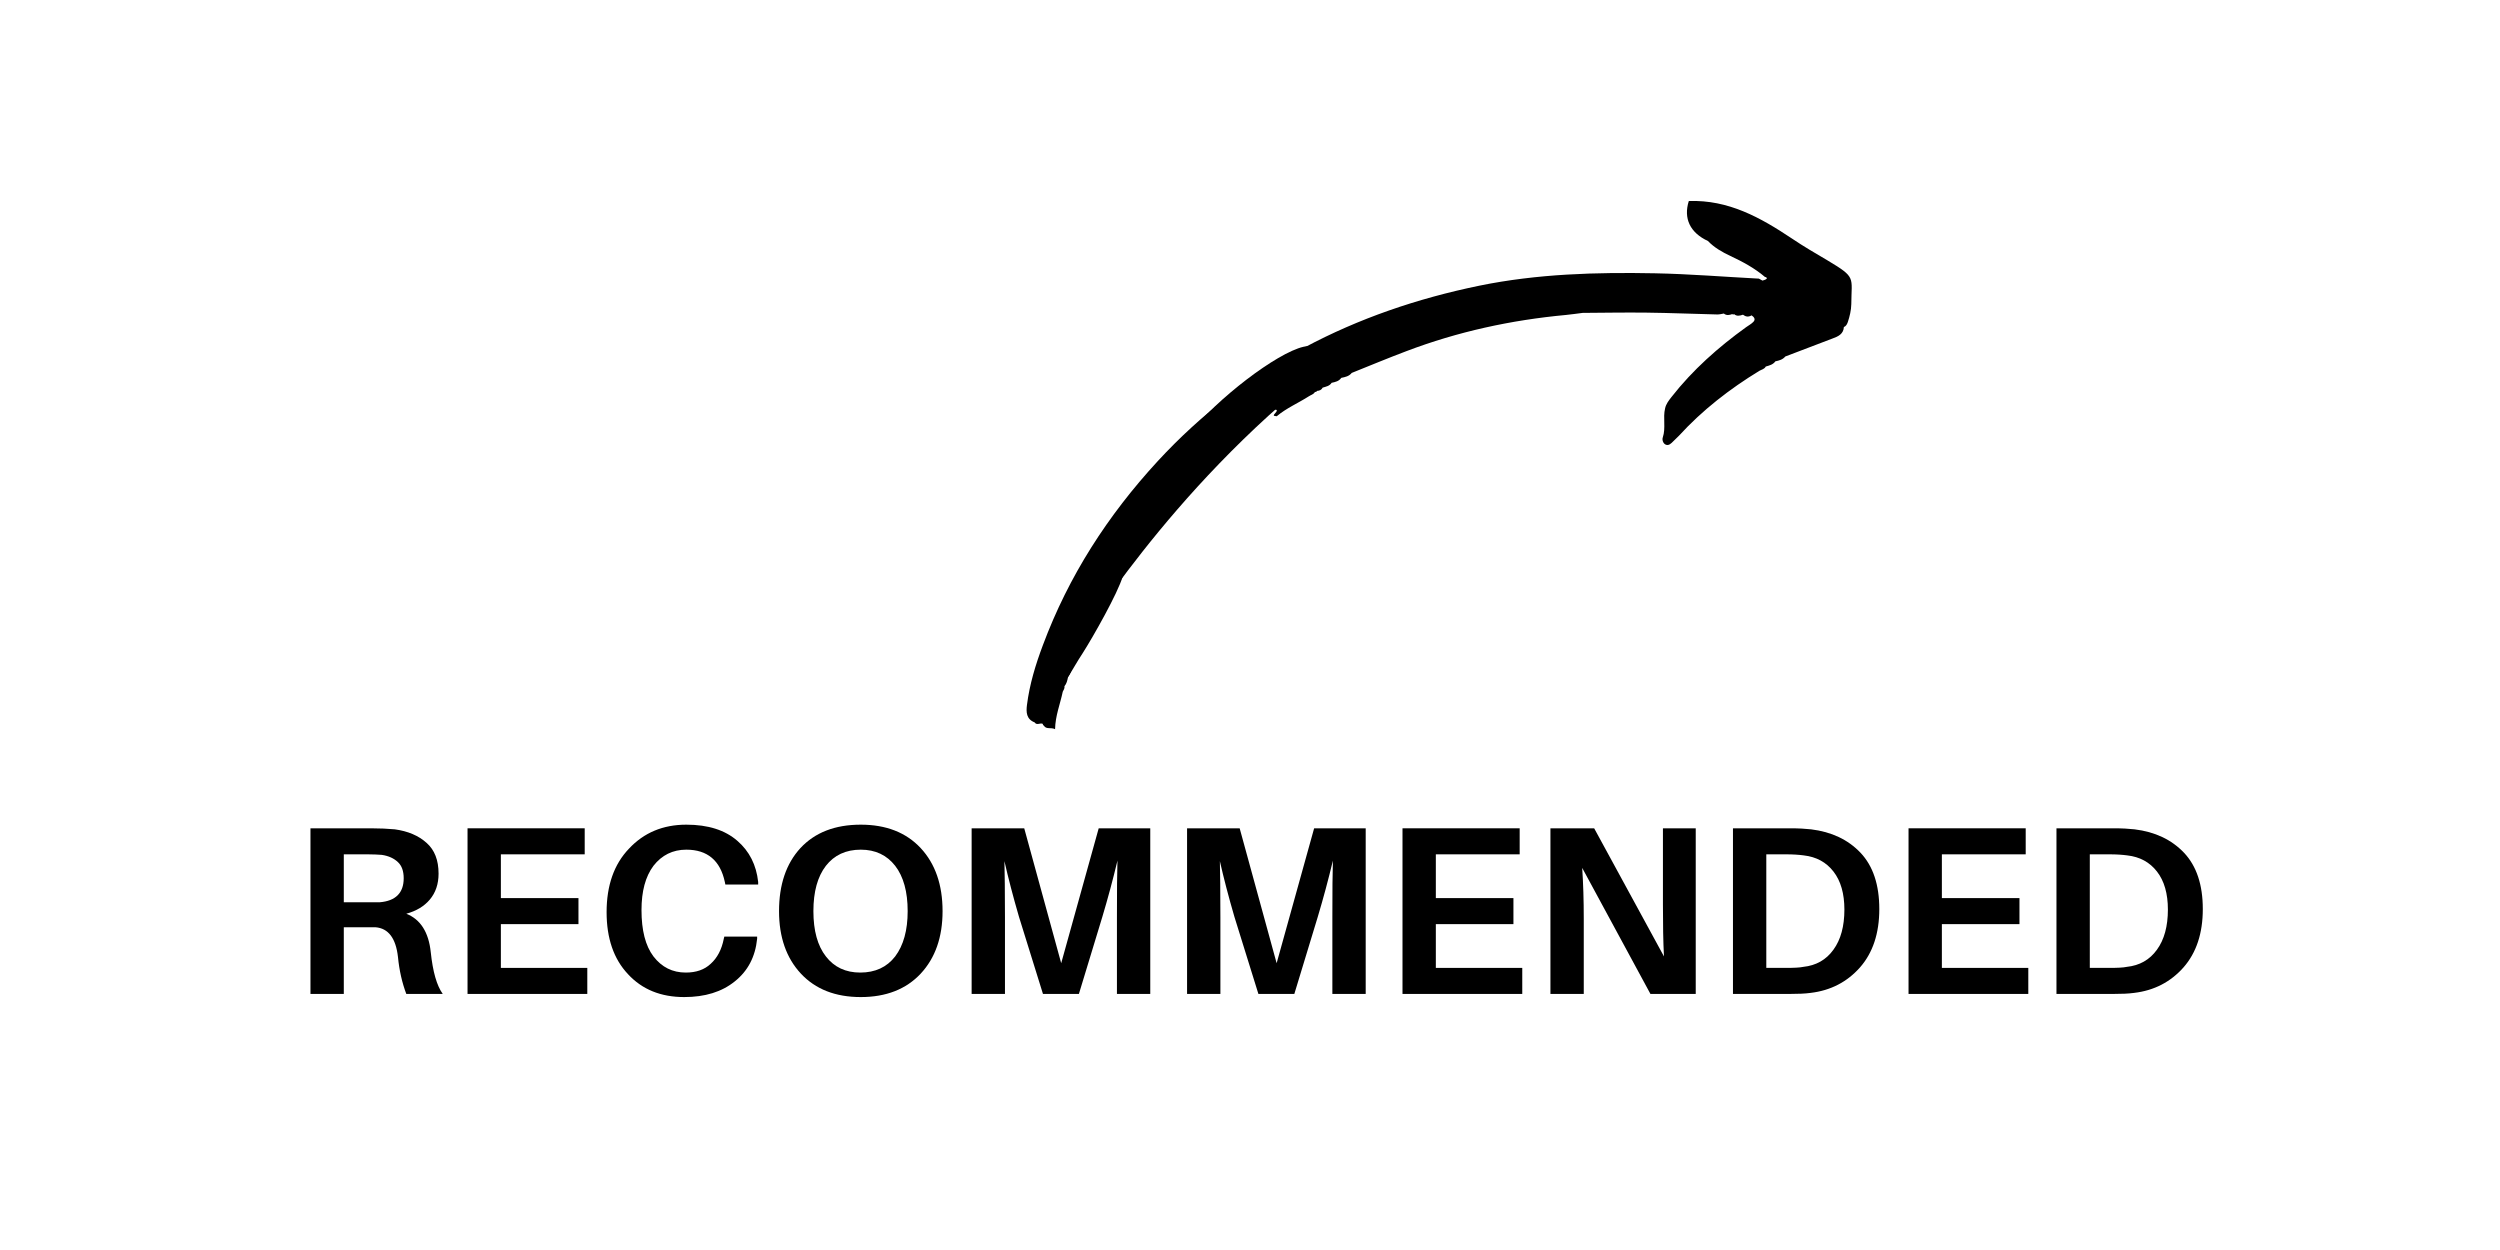 <svg xmlns="http://www.w3.org/2000/svg" xmlns:xlink="http://www.w3.org/1999/xlink" width="100" zoomAndPan="magnify" viewBox="0 0 75 37.5" height="50" preserveAspectRatio="xMidYMid meet" version="1.0"><defs><g/><clipPath id="d5e6a2dcea"><path d="M 30 6 L 56 6 L 56 22 L 30 22 Z M 30 6 " clip-rule="nonzero"/></clipPath><clipPath id="8887c63f3e"><path d="M 56.91 11.023 L 31.07 22.129 L 27.855 14.648 L 53.695 3.543 Z M 56.91 11.023 " clip-rule="nonzero"/></clipPath><clipPath id="2f5d05e927"><path d="M 30.996 22.16 L 56.836 11.055 L 53.621 3.574 L 27.781 14.68 Z M 30.996 22.16 " clip-rule="nonzero"/></clipPath><clipPath id="6c3d1890dc"><path d="M 33 17 L 34 17 L 34 18 L 33 18 Z M 33 17 " clip-rule="nonzero"/></clipPath><clipPath id="af045166a5"><path d="M 56.91 11.023 L 31.07 22.129 L 27.855 14.648 L 53.695 3.543 Z M 56.91 11.023 " clip-rule="nonzero"/></clipPath><clipPath id="2c5aaaa6db"><path d="M 30.996 22.16 L 56.836 11.055 L 53.621 3.574 L 27.781 14.68 Z M 30.996 22.16 " clip-rule="nonzero"/></clipPath><clipPath id="4df33a8149"><path d="M 37.652 11 L 39.352 11 L 39.352 12.645 L 37.652 12.645 Z M 37.652 11 " clip-rule="nonzero"/></clipPath><clipPath id="8f338999a9"><path d="M 37.672 12.625 C 38.102 10.781 39.332 11.457 39.332 11.457 " clip-rule="nonzero"/></clipPath><clipPath id="d0bc9e7d1d"><path d="M 32 16.105 L 33.871 16.105 L 33.871 18 L 32 18 Z M 32 16.105 " clip-rule="nonzero"/></clipPath><clipPath id="1d07242138"><path d="M 33.855 16.562 C 31.762 19.641 32.934 16.316 33.363 16.195 C 33.547 16.133 33.855 16.562 33.855 16.562 " clip-rule="nonzero"/></clipPath><clipPath id="f8d61c57dc"><path d="M 32 16.496 L 33.801 16.496 L 33.801 19 L 32 19 Z M 32 16.496 " clip-rule="nonzero"/></clipPath><clipPath id="8f3a2037d5"><path d="M 33.793 16.809 C 31.824 19.641 32.809 16.75 33.238 16.562 C 33.426 16.504 33.793 16.809 33.793 16.809 " clip-rule="nonzero"/></clipPath><clipPath id="b816ac872c"><path d="M 32.227 10.199 L 39.77 10.199 L 39.77 19.289 L 32.227 19.289 Z M 32.227 10.199 " clip-rule="nonzero"/></clipPath><clipPath id="6bd4c28415"><path d="M 39.723 11.062 C 34.988 14.762 32.398 19.277 32.324 19.203 C 32.25 19.129 34.617 14.098 36.023 12.617 C 37.059 11.508 38.836 10.25 39.355 10.395 C 39.578 10.469 39.723 11.062 39.723 11.062 " clip-rule="nonzero"/></clipPath><clipPath id="30ff53313e"><path d="M 31.266 17 L 34 17 L 34 20.578 L 31.266 20.578 Z M 31.266 17 " clip-rule="nonzero"/></clipPath><clipPath id="338d584c17"><path d="M 31.281 19.984 C 35.426 14.359 33.133 18.578 32.469 19.613 C 32.172 20.059 31.949 20.574 31.727 20.574 C 31.578 20.574 31.281 19.984 31.281 19.984 " clip-rule="nonzero"/></clipPath></defs><g clip-path="url(#d5e6a2dcea)"><g clip-path="url(#8887c63f3e)"><g clip-path="url(#2f5d05e927)"><path fill="#000000" d="M 31.316 21.77 C 31.293 21.758 31.285 21.738 31.281 21.715 C 31.207 21.676 31.105 21.773 31.039 21.672 C 30.789 21.574 30.781 21.367 30.809 21.148 C 30.887 20.531 31.066 19.941 31.285 19.359 C 32.059 17.281 33.23 15.465 34.734 13.832 C 37.363 10.984 40.637 9.34 44.383 8.57 C 46.117 8.215 47.887 8.164 49.652 8.199 C 50.691 8.219 51.727 8.305 52.766 8.359 C 52.801 8.379 52.836 8.398 52.875 8.418 C 52.918 8.402 52.969 8.395 52.996 8.363 C 52.996 8.363 52.996 8.363 53 8.363 C 53.02 8.34 52.984 8.309 52.949 8.309 C 52.637 8.043 52.281 7.852 51.914 7.68 C 51.664 7.562 51.43 7.43 51.238 7.23 C 50.699 6.98 50.5 6.551 50.664 6.031 C 51.852 5.988 52.816 6.527 53.758 7.156 C 54.105 7.391 54.469 7.602 54.832 7.816 C 55.695 8.332 55.543 8.305 55.539 9.125 C 55.535 9.309 55.492 9.488 55.434 9.664 C 55.41 9.727 55.383 9.785 55.316 9.812 C 55.305 10.02 55.145 10.094 54.984 10.152 C 54.508 10.336 54.031 10.516 53.559 10.695 C 53.48 10.789 53.375 10.816 53.262 10.84 C 53.191 10.938 53.082 10.965 52.973 10.996 C 52.934 11.074 52.848 11.086 52.781 11.125 C 51.891 11.668 51.074 12.301 50.367 13.074 C 50.312 13.129 50.254 13.184 50.199 13.238 C 50.133 13.305 50.059 13.383 49.965 13.336 C 49.891 13.301 49.859 13.191 49.883 13.125 C 49.98 12.836 49.883 12.535 49.953 12.25 C 49.98 12.121 50.062 12.016 50.145 11.91 C 50.781 11.098 51.547 10.418 52.383 9.816 C 52.457 9.762 52.543 9.719 52.605 9.652 C 52.676 9.574 52.617 9.508 52.547 9.461 C 52.453 9.516 52.371 9.504 52.289 9.441 C 52.195 9.473 52.105 9.496 52.02 9.422 C 52.004 9.441 51.984 9.441 51.969 9.422 C 51.883 9.453 51.797 9.473 51.715 9.406 C 51.648 9.418 51.586 9.434 51.52 9.434 C 50.816 9.418 50.109 9.387 49.402 9.379 C 48.762 9.371 48.121 9.383 47.48 9.387 C 47.312 9.406 47.145 9.434 46.977 9.449 C 45.332 9.602 43.734 9.949 42.191 10.535 C 41.641 10.742 41.098 10.969 40.551 11.188 C 40.473 11.289 40.355 11.312 40.238 11.336 C 40.168 11.438 40.059 11.461 39.949 11.484 C 39.887 11.582 39.781 11.598 39.68 11.629 C 39.645 11.699 39.582 11.723 39.512 11.727 C 39.496 11.754 39.477 11.762 39.449 11.758 C 39.41 11.832 39.324 11.848 39.262 11.891 C 38.945 12.094 38.594 12.242 38.301 12.488 C 38.262 12.473 38.156 12.5 38.254 12.398 C 38.32 12.328 38.312 12.301 38.285 12.293 C 38.258 12.281 38.211 12.285 38.176 12.285 C 37.199 12.965 36.312 13.754 35.48 14.602 C 35.41 14.688 35.34 14.773 35.27 14.859 C 34.852 15.371 34.43 15.883 34.012 16.395 C 34.012 16.422 34.004 16.445 33.988 16.461 C 33.977 16.473 33.961 16.484 33.945 16.488 C 33.945 16.535 33.922 16.566 33.883 16.582 C 33.883 16.625 33.859 16.656 33.816 16.672 C 33.82 16.719 33.797 16.75 33.754 16.766 C 33.754 16.812 33.734 16.844 33.691 16.859 C 33.695 16.902 33.672 16.934 33.629 16.949 L 33.629 16.953 C 33.633 16.996 33.613 17.027 33.57 17.043 C 33.551 17.074 33.531 17.105 33.512 17.137 L 33.508 17.141 C 33.512 17.184 33.492 17.215 33.449 17.23 L 33.449 17.234 C 33.453 17.281 33.434 17.312 33.391 17.328 L 33.387 17.332 C 33.395 17.375 33.375 17.406 33.332 17.422 L 33.328 17.426 C 33.332 17.473 33.312 17.5 33.27 17.52 C 33.273 17.566 33.254 17.598 33.211 17.613 C 33.051 17.918 32.895 18.223 32.734 18.527 C 32.598 18.66 32.543 18.836 32.469 19 C 32.48 19.016 32.496 19.027 32.512 19.039 C 32.539 19.051 32.566 19.059 32.598 19.055 C 32.555 19.184 32.52 19.316 32.418 19.418 C 32.387 19.445 32.355 19.477 32.34 19.52 C 32.367 19.484 32.391 19.449 32.418 19.418 C 32.414 19.461 32.402 19.504 32.355 19.516 C 32.367 19.582 32.344 19.637 32.297 19.684 C 32.309 19.727 32.297 19.762 32.254 19.781 C 32.254 19.828 32.246 19.867 32.203 19.891 C 32.203 19.914 32.199 19.934 32.184 19.953 C 32.164 20.086 32.113 20.207 32.039 20.32 C 32.02 20.414 32 20.508 31.934 20.586 C 31.945 20.648 31.91 20.699 31.883 20.75 C 31.805 21.121 31.66 21.473 31.652 21.875 C 31.523 21.812 31.391 21.891 31.316 21.77 Z M 51.949 9.344 C 51.949 9.348 51.949 9.348 51.949 9.348 C 51.949 9.344 51.949 9.344 51.949 9.344 C 51.949 9.344 51.949 9.348 51.949 9.348 C 51.949 9.348 51.949 9.348 51.949 9.352 C 51.949 9.348 51.949 9.348 51.949 9.344 Z M 33.156 17.293 C 33.16 17.285 33.16 17.273 33.164 17.266 C 33.164 17.27 33.164 17.27 33.16 17.273 C 33.156 17.277 33.152 17.285 33.148 17.293 C 33.148 17.293 33.152 17.293 33.156 17.293 Z M 34.008 16.398 C 34.004 16.398 34.004 16.398 34.004 16.398 C 34 16.395 34 16.395 33.996 16.391 L 33.988 16.391 L 34.004 16.398 C 34.004 16.398 34.004 16.398 34.004 16.402 C 34.004 16.398 34.004 16.398 34.008 16.398 Z M 33.113 17.293 C 33.125 17.293 33.137 17.293 33.145 17.293 C 33.152 17.285 33.156 17.281 33.16 17.273 C 33.148 17.285 33.133 17.293 33.113 17.293 Z M 33.184 17.23 C 33.188 17.223 33.195 17.215 33.195 17.207 C 33.195 17.207 33.199 17.207 33.199 17.203 C 33.191 17.211 33.188 17.223 33.184 17.23 Z M 31.227 21.059 C 31.227 21.062 31.227 21.062 31.227 21.062 C 31.227 21.062 31.223 21.062 31.223 21.062 C 31.227 21.066 31.223 21.066 31.227 21.066 C 31.227 21.066 31.227 21.062 31.227 21.059 Z M 31.262 20.898 C 31.262 20.895 31.262 20.895 31.262 20.891 C 31.262 20.895 31.262 20.895 31.262 20.898 Z M 32.281 19.551 C 32.273 19.551 32.266 19.551 32.258 19.547 C 32.258 19.555 32.258 19.559 32.262 19.562 C 32.266 19.559 32.273 19.559 32.281 19.551 Z M 32.203 19.84 C 32.195 19.852 32.191 19.867 32.191 19.883 C 32.191 19.883 32.191 19.883 32.195 19.883 C 32.195 19.867 32.195 19.852 32.203 19.84 Z M 32.203 19.84 " fill-opacity="1" fill-rule="nonzero"/></g></g></g><g clip-path="url(#6c3d1890dc)"><g clip-path="url(#af045166a5)"><g clip-path="url(#2c5aaaa6db)"><path fill="#000000" d="M 33.504 17.141 C 33.523 17.109 33.547 17.078 33.562 17.051 C 33.566 17.094 33.547 17.125 33.504 17.141 Z M 33.504 17.141 " fill-opacity="1" fill-rule="nonzero"/></g></g></g><g fill="#000000" fill-opacity="1"><g transform="translate(8.673, 29.818)"><g><path d="M 4.25 -1.25 C 4.312 -0.664 4.43 -0.25 4.609 0 L 3.516 0 C 3.391 -0.332 3.305 -0.703 3.266 -1.109 C 3.203 -1.672 2.977 -1.969 2.594 -2 C 2.508 -2 2.383 -2 2.219 -2 L 1.641 -2 L 1.641 0 L 0.641 0 L 0.641 -4.969 L 2.453 -4.969 C 2.723 -4.969 2.961 -4.957 3.172 -4.938 C 3.566 -4.883 3.883 -4.75 4.125 -4.531 C 4.363 -4.32 4.484 -4.016 4.484 -3.609 C 4.484 -3.297 4.395 -3.035 4.219 -2.828 C 4.051 -2.629 3.816 -2.488 3.516 -2.406 C 3.941 -2.238 4.188 -1.852 4.25 -1.25 Z M 1.641 -2.75 L 2.312 -2.75 C 2.508 -2.75 2.645 -2.75 2.719 -2.75 C 3.195 -2.789 3.438 -3.031 3.438 -3.469 C 3.438 -3.688 3.379 -3.848 3.266 -3.953 C 3.148 -4.066 2.988 -4.141 2.781 -4.172 C 2.664 -4.18 2.523 -4.188 2.359 -4.188 L 1.641 -4.188 Z M 1.641 -2.75 "/></g></g></g><g fill="#000000" fill-opacity="1"><g transform="translate(13.385, 29.818)"><g><path d="M 4.234 -0.781 L 4.234 0 L 0.641 0 L 0.641 -4.969 L 4.156 -4.969 L 4.156 -4.188 L 1.641 -4.188 L 1.641 -2.875 L 3.969 -2.875 L 3.969 -2.094 L 1.641 -2.094 L 1.641 -0.781 Z M 4.234 -0.781 "/></g></g></g><g fill="#000000" fill-opacity="1"><g transform="translate(17.823, 29.818)"><g><path d="M 2.766 -5.078 C 3.422 -5.078 3.93 -4.914 4.297 -4.594 C 4.66 -4.281 4.867 -3.867 4.922 -3.359 L 4.922 -3.281 L 3.938 -3.281 L 3.922 -3.359 C 3.785 -4.004 3.398 -4.328 2.766 -4.328 C 2.359 -4.328 2.031 -4.164 1.781 -3.844 C 1.539 -3.52 1.422 -3.078 1.422 -2.516 C 1.422 -1.91 1.539 -1.445 1.781 -1.125 C 2.031 -0.801 2.352 -0.641 2.75 -0.641 C 3.062 -0.641 3.312 -0.727 3.5 -0.906 C 3.695 -1.082 3.828 -1.332 3.891 -1.656 L 3.906 -1.719 L 4.891 -1.719 L 4.891 -1.656 C 4.836 -1.113 4.613 -0.688 4.219 -0.375 C 3.832 -0.062 3.328 0.094 2.703 0.094 C 2.004 0.094 1.441 -0.133 1.016 -0.594 C 0.586 -1.051 0.375 -1.672 0.375 -2.453 C 0.375 -3.254 0.598 -3.891 1.047 -4.359 C 1.492 -4.836 2.066 -5.078 2.766 -5.078 Z M 2.766 -5.078 "/></g></g></g><g fill="#000000" fill-opacity="1"><g transform="translate(22.996, 29.818)"><g><path d="M 2.828 -5.078 C 3.586 -5.078 4.188 -4.844 4.625 -4.375 C 5.062 -3.906 5.281 -3.273 5.281 -2.484 C 5.281 -1.703 5.062 -1.078 4.625 -0.609 C 4.188 -0.141 3.586 0.094 2.828 0.094 C 2.066 0.094 1.469 -0.141 1.031 -0.609 C 0.594 -1.078 0.375 -1.703 0.375 -2.484 C 0.375 -3.273 0.586 -3.906 1.016 -4.375 C 1.453 -4.844 2.055 -5.078 2.828 -5.078 Z M 1.781 -1.125 C 2.031 -0.801 2.375 -0.641 2.812 -0.641 C 3.258 -0.641 3.609 -0.801 3.859 -1.125 C 4.109 -1.457 4.234 -1.91 4.234 -2.484 C 4.234 -3.066 4.109 -3.52 3.859 -3.844 C 3.609 -4.164 3.266 -4.328 2.828 -4.328 C 2.379 -4.328 2.031 -4.164 1.781 -3.844 C 1.531 -3.52 1.406 -3.066 1.406 -2.484 C 1.406 -1.898 1.531 -1.445 1.781 -1.125 Z M 1.781 -1.125 "/></g></g></g><g fill="#000000" fill-opacity="1"><g transform="translate(28.508, 29.818)"><g><path d="M 6 -4.969 L 6 0 L 5 0 L 5 -2.297 C 5 -3.086 5.004 -3.656 5.016 -4 C 4.879 -3.426 4.727 -2.863 4.562 -2.312 L 3.859 0 L 2.781 0 L 2.062 -2.312 C 1.883 -2.926 1.738 -3.484 1.625 -3.984 C 1.633 -3.641 1.641 -3.078 1.641 -2.297 L 1.641 0 L 0.641 0 L 0.641 -4.969 L 2.219 -4.969 L 3.328 -0.922 L 4.453 -4.969 Z M 6 -4.969 "/></g></g></g><g fill="#000000" fill-opacity="1"><g transform="translate(34.971, 29.818)"><g><path d="M 6 -4.969 L 6 0 L 5 0 L 5 -2.297 C 5 -3.086 5.004 -3.656 5.016 -4 C 4.879 -3.426 4.727 -2.863 4.562 -2.312 L 3.859 0 L 2.781 0 L 2.062 -2.312 C 1.883 -2.926 1.738 -3.484 1.625 -3.984 C 1.633 -3.641 1.641 -3.078 1.641 -2.297 L 1.641 0 L 0.641 0 L 0.641 -4.969 L 2.219 -4.969 L 3.328 -0.922 L 4.453 -4.969 Z M 6 -4.969 "/></g></g></g><g fill="#000000" fill-opacity="1"><g transform="translate(41.434, 29.818)"><g><path d="M 4.234 -0.781 L 4.234 0 L 0.641 0 L 0.641 -4.969 L 4.156 -4.969 L 4.156 -4.188 L 1.641 -4.188 L 1.641 -2.875 L 3.969 -2.875 L 3.969 -2.094 L 1.641 -2.094 L 1.641 -0.781 Z M 4.234 -0.781 "/></g></g></g><g fill="#000000" fill-opacity="1"><g transform="translate(45.872, 29.818)"><g><path d="M 5 0 L 3.641 0 L 1.594 -3.781 C 1.625 -3.32 1.641 -2.812 1.641 -2.25 L 1.641 0 L 0.641 0 L 0.641 -4.969 L 1.953 -4.969 L 4.047 -1.125 C 4.023 -1.57 4.016 -2.094 4.016 -2.688 L 4.016 -4.969 L 5 -4.969 Z M 5 0 "/></g></g></g><g fill="#000000" fill-opacity="1"><g transform="translate(51.348, 29.818)"><g><path d="M 2.984 -4.938 C 3.598 -4.863 4.094 -4.629 4.469 -4.234 C 4.844 -3.836 5.031 -3.273 5.031 -2.547 C 5.031 -1.816 4.836 -1.234 4.453 -0.797 C 4.066 -0.359 3.57 -0.102 2.969 -0.031 C 2.801 -0.008 2.594 0 2.344 0 L 0.641 0 L 0.641 -4.969 L 2.359 -4.969 C 2.609 -4.969 2.816 -4.957 2.984 -4.938 Z M 2.75 -0.812 C 3.133 -0.852 3.438 -1.023 3.656 -1.328 C 3.875 -1.629 3.984 -2.031 3.984 -2.531 C 3.984 -3.008 3.875 -3.391 3.656 -3.672 C 3.438 -3.953 3.141 -4.113 2.766 -4.156 C 2.617 -4.176 2.441 -4.188 2.234 -4.188 L 1.641 -4.188 L 1.641 -0.781 L 2.219 -0.781 C 2.469 -0.781 2.645 -0.789 2.75 -0.812 Z M 2.75 -0.812 "/></g></g></g><g fill="#000000" fill-opacity="1"><g transform="translate(56.615, 29.818)"><g><path d="M 4.234 -0.781 L 4.234 0 L 0.641 0 L 0.641 -4.969 L 4.156 -4.969 L 4.156 -4.188 L 1.641 -4.188 L 1.641 -2.875 L 3.969 -2.875 L 3.969 -2.094 L 1.641 -2.094 L 1.641 -0.781 Z M 4.234 -0.781 "/></g></g></g><g fill="#000000" fill-opacity="1"><g transform="translate(61.053, 29.818)"><g><path d="M 2.984 -4.938 C 3.598 -4.863 4.094 -4.629 4.469 -4.234 C 4.844 -3.836 5.031 -3.273 5.031 -2.547 C 5.031 -1.816 4.836 -1.234 4.453 -0.797 C 4.066 -0.359 3.57 -0.102 2.969 -0.031 C 2.801 -0.008 2.594 0 2.344 0 L 0.641 0 L 0.641 -4.969 L 2.359 -4.969 C 2.609 -4.969 2.816 -4.957 2.984 -4.938 Z M 2.75 -0.812 C 3.133 -0.852 3.438 -1.023 3.656 -1.328 C 3.875 -1.629 3.984 -2.031 3.984 -2.531 C 3.984 -3.008 3.875 -3.391 3.656 -3.672 C 3.438 -3.953 3.141 -4.113 2.766 -4.156 C 2.617 -4.176 2.441 -4.188 2.234 -4.188 L 1.641 -4.188 L 1.641 -0.781 L 2.219 -0.781 C 2.469 -0.781 2.645 -0.789 2.75 -0.812 Z M 2.75 -0.812 "/></g></g></g><g clip-path="url(#4df33a8149)"><g clip-path="url(#8f338999a9)"><path fill="#000000" d="M 35.207 8.504 L 41.793 8.504 L 41.793 15.086 L 35.207 15.086 Z M 35.207 8.504 " fill-opacity="1" fill-rule="nonzero"/></g></g><g clip-path="url(#d0bc9e7d1d)"><g clip-path="url(#1d07242138)"><path fill="#000000" d="M 29.363 13.734 L 36.316 13.734 L 36.316 22.164 L 29.363 22.164 Z M 29.363 13.734 " fill-opacity="1" fill-rule="nonzero"/></g></g><g clip-path="url(#f8d61c57dc)"><g clip-path="url(#8f3a2037d5)"><path fill="#000000" d="M 29.426 14.102 L 36.254 14.102 L 36.254 22.164 L 29.426 22.164 Z M 29.426 14.102 " fill-opacity="1" fill-rule="nonzero"/></g></g><g clip-path="url(#b816ac872c)"><g clip-path="url(#6bd4c28415)"><path fill="#000000" d="M 29.363 7.438 L 42.684 7.438 L 42.684 22.164 L 29.363 22.164 Z M 29.363 7.438 " fill-opacity="1" fill-rule="nonzero"/></g></g><g clip-path="url(#30ff53313e)"><g clip-path="url(#338d584c17)"><path fill="#000000" d="M 28.324 11.324 L 38.238 11.324 L 38.238 23.535 L 28.324 23.535 Z M 28.324 11.324 " fill-opacity="1" fill-rule="nonzero"/></g></g></svg>